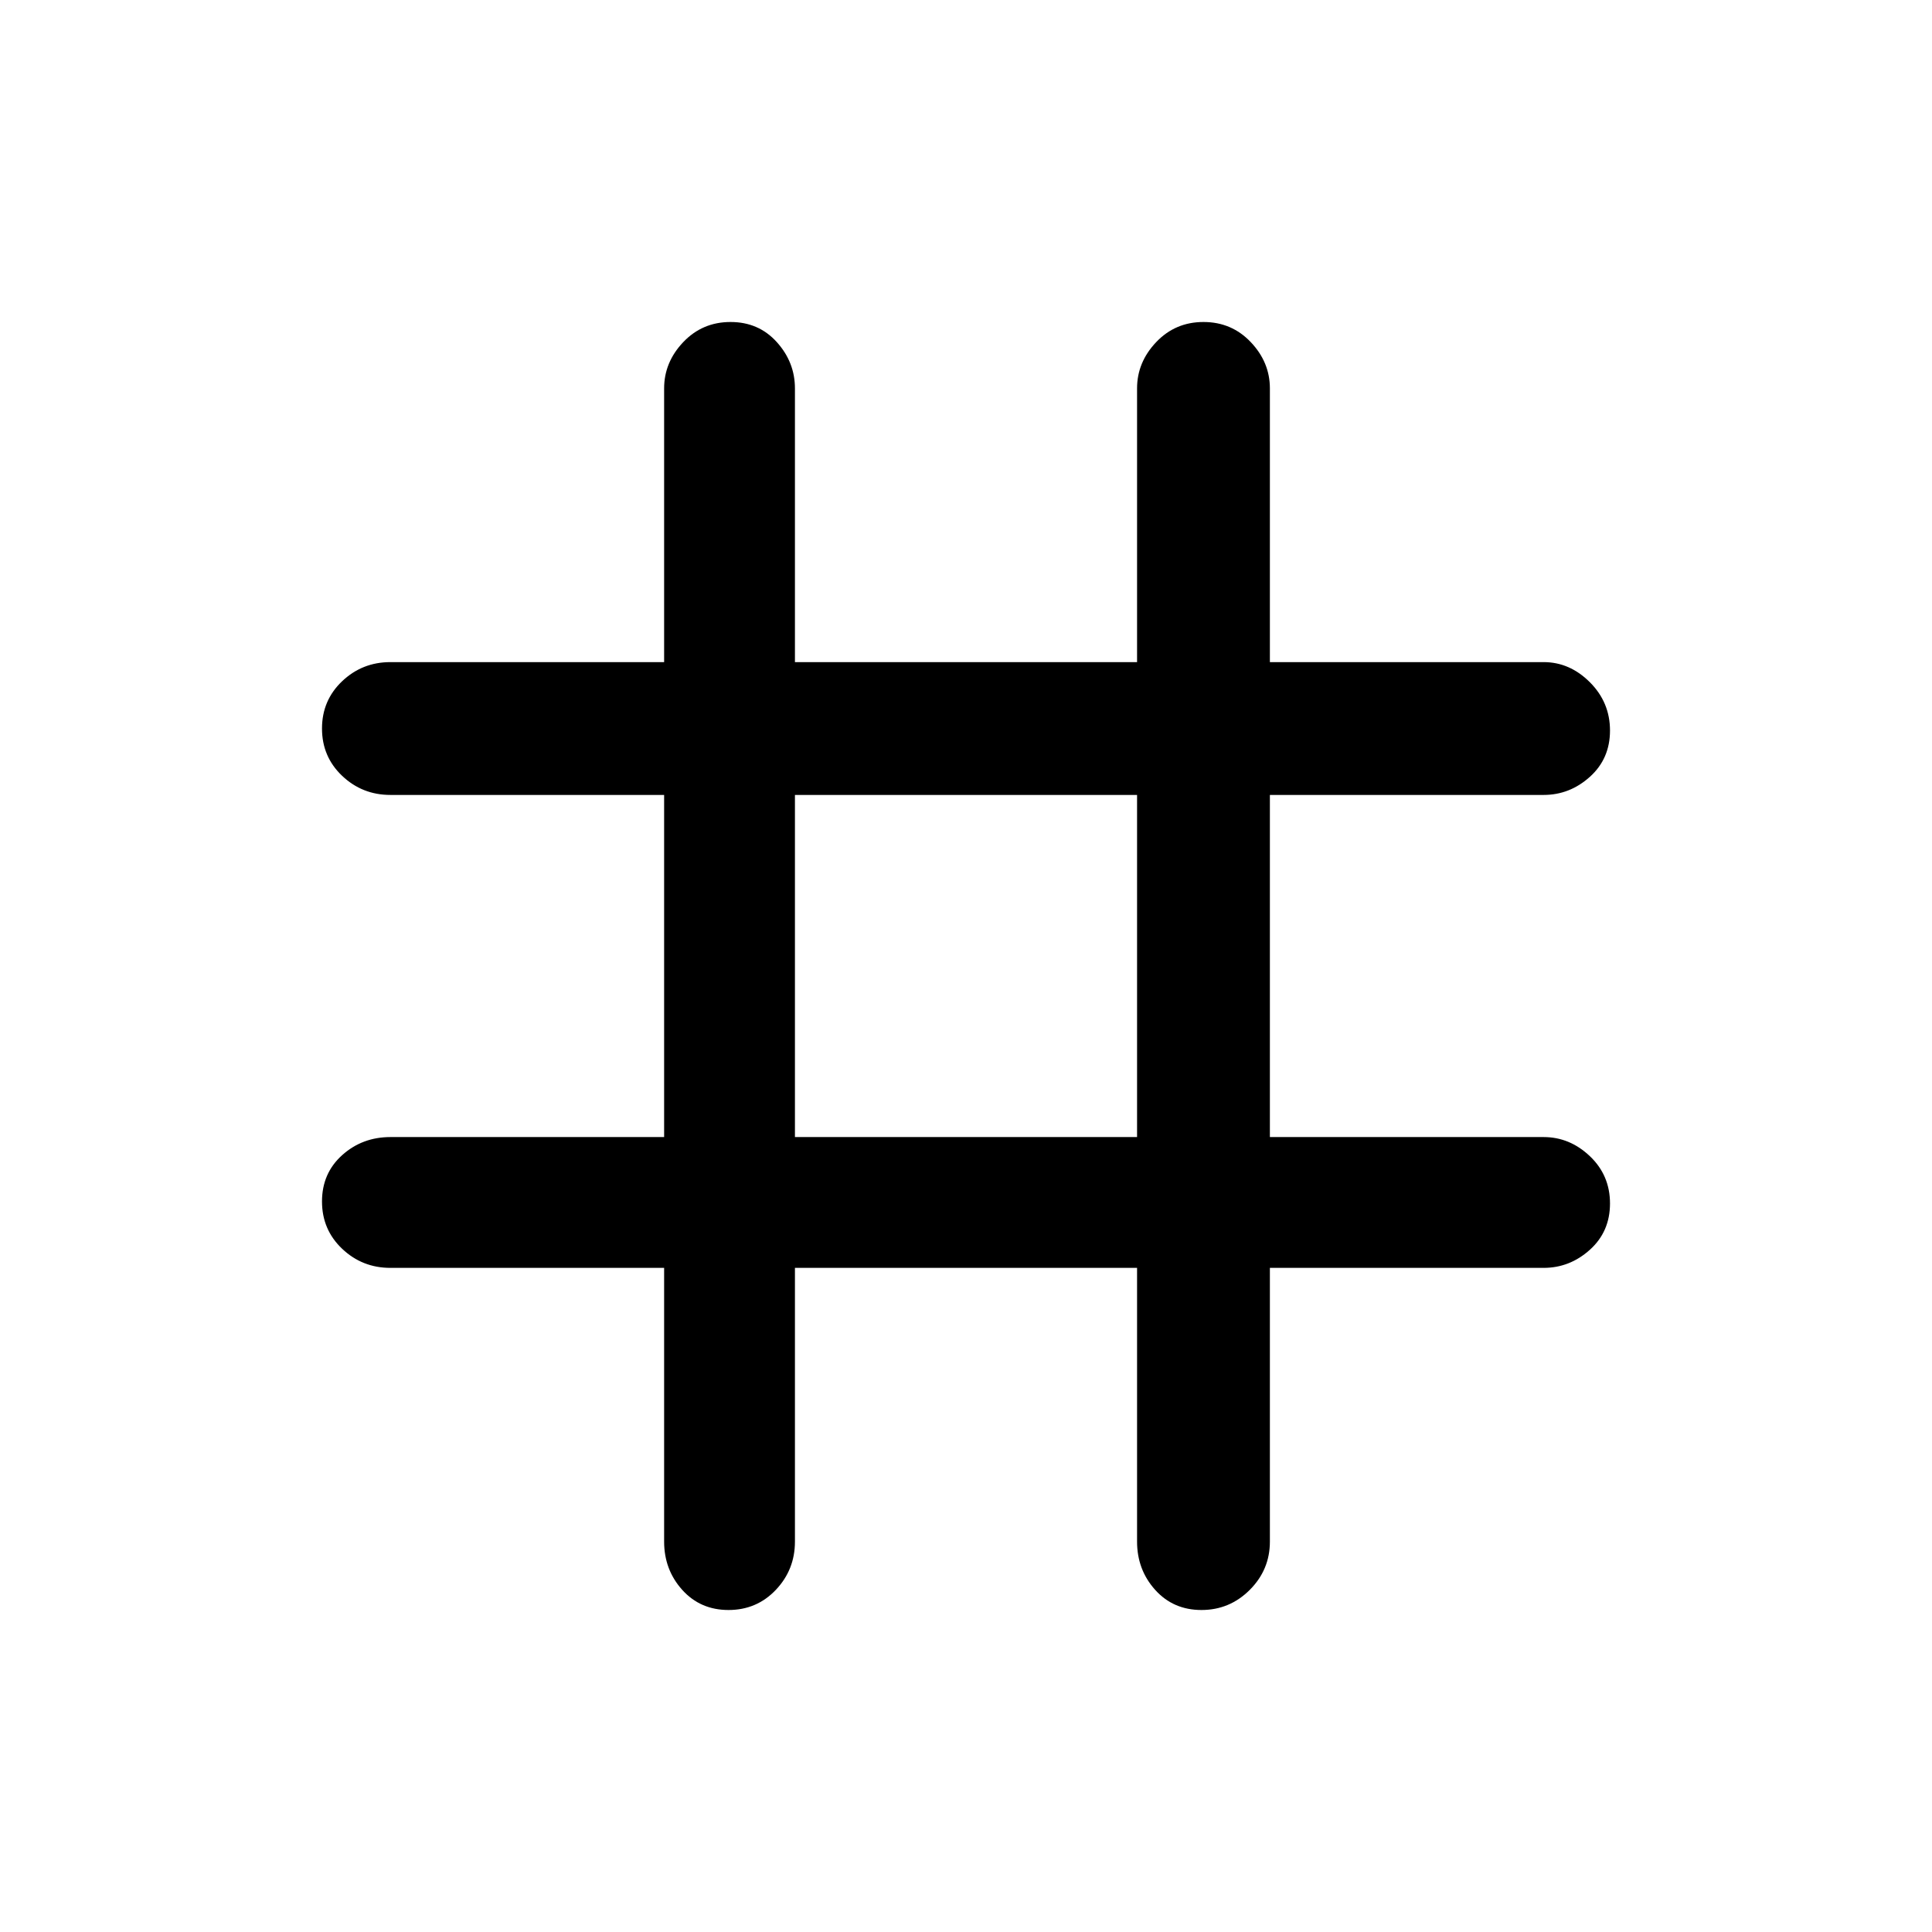 <svg xmlns="http://www.w3.org/2000/svg" height="48" width="48"><path d="M18.1 40Q17.4 40 16.95 39.5Q16.5 39 16.5 38.3V31.5H9.7Q9 31.5 8.5 31.025Q8 30.55 8 29.85Q8 29.15 8.5 28.7Q9 28.25 9.7 28.25H16.5V19.75H9.7Q9 19.75 8.5 19.275Q8 18.8 8 18.1Q8 17.4 8.5 16.925Q9 16.45 9.7 16.45H16.5V9.65Q16.5 9 16.975 8.5Q17.45 8 18.15 8Q18.85 8 19.3 8.5Q19.75 9 19.75 9.65V16.45H28.25V9.65Q28.25 9 28.725 8.5Q29.2 8 29.9 8Q30.6 8 31.075 8.5Q31.55 9 31.55 9.65V16.45H38.35Q39 16.45 39.5 16.95Q40 17.45 40 18.15Q40 18.85 39.5 19.3Q39 19.75 38.35 19.75H31.55V28.25H38.35Q39 28.25 39.5 28.725Q40 29.2 40 29.9Q40 30.6 39.5 31.05Q39 31.5 38.35 31.5H31.55V38.3Q31.55 39 31.05 39.5Q30.55 40 29.85 40Q29.15 40 28.7 39.5Q28.25 39 28.25 38.3V31.5H19.75V38.3Q19.75 39 19.275 39.5Q18.8 40 18.1 40ZM19.75 28.25H28.25V19.75H19.75Z"/></svg>